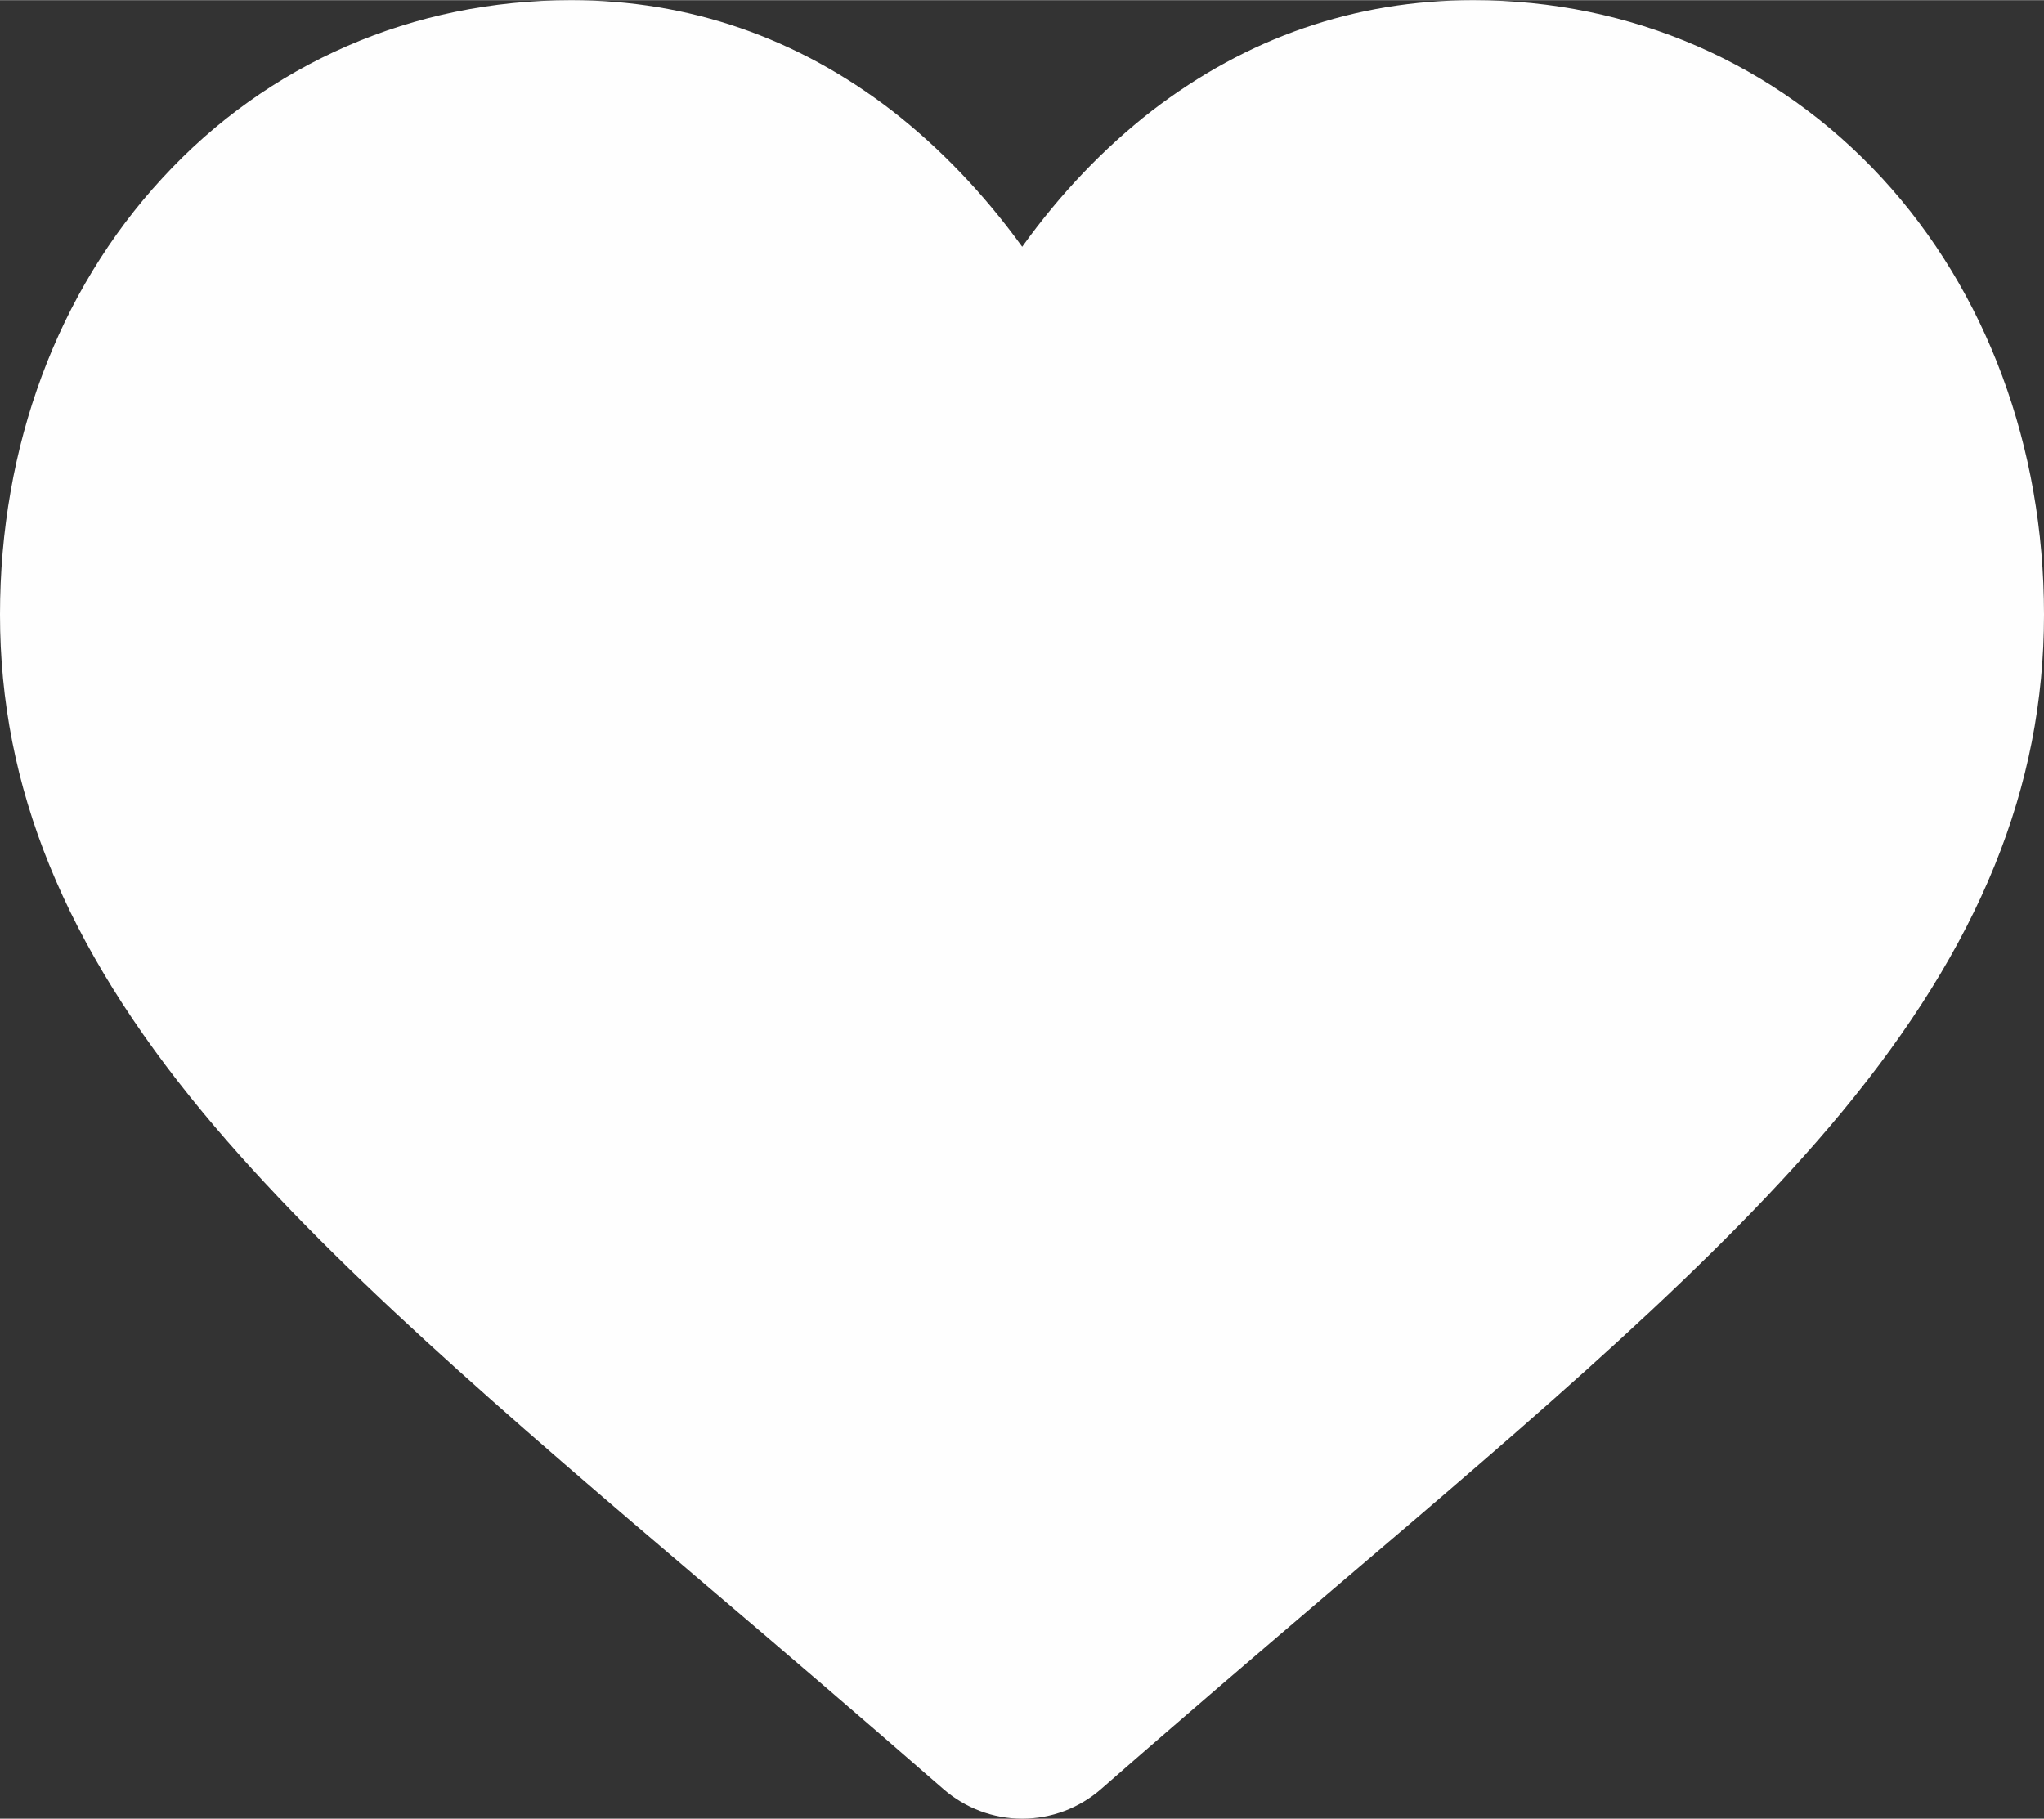<?xml version="1.0" encoding="UTF-8"?>
<!DOCTYPE svg PUBLIC "-//W3C//DTD SVG 1.1//EN" "http://www.w3.org/Graphics/SVG/1.1/DTD/svg11.dtd">
<!-- Creator: CorelDRAW 2019 (64-Bit) -->
<svg xmlns="http://www.w3.org/2000/svg" xml:space="preserve" width="2480px" height="2207px" version="1.1" style="shape-rendering:geometricPrecision; text-rendering:geometricPrecision; image-rendering:optimizeQuality; fill-rule:evenodd; clip-rule:evenodd"
viewBox="0 0 51.89 46.17"
 xmlns:xlink="http://www.w3.org/1999/xlink">
 <rect x="0" y="0" width="51.89" height="46.17" fill="#333333" stroke="none"/>
 <defs>
  <style type="text/css">
   <![CDATA[
    .fil0 {fill:#FEFEFE}
   ]]>
  </style>
 </defs>
 <g id="Capa_x0020_1">
  <path class="fil0" d="M47.78 4.52c-2.69,-2.92 -6.38,-4.52 -10.38,-4.52 -3,0 -5.74,0.95 -8.16,2.81 -1.22,0.95 -2.32,2.1 -3.29,3.45 -0.98,-1.35 -2.08,-2.5 -3.3,-3.45 -2.41,-1.86 -5.16,-2.81 -8.15,-2.81 -4.01,0 -7.7,1.6 -10.38,4.52 -2.66,2.88 -4.12,6.81 -4.12,11.08 0,4.38 1.64,8.4 5.15,12.64 3.14,3.79 7.65,7.64 12.88,12.09 1.79,1.52 3.81,3.25 5.91,5.08 0.56,0.49 1.27,0.76 2.01,0.76 0.74,0 1.45,-0.27 2,-0.75 2.1,-1.84 4.13,-3.57 5.91,-5.09 5.23,-4.45 9.75,-8.3 12.89,-12.09 3.51,-4.24 5.14,-8.26 5.14,-12.64 0,-4.27 -1.46,-8.2 -4.11,-11.08l0 0zm0 0z"/>
 </g>
</svg>
